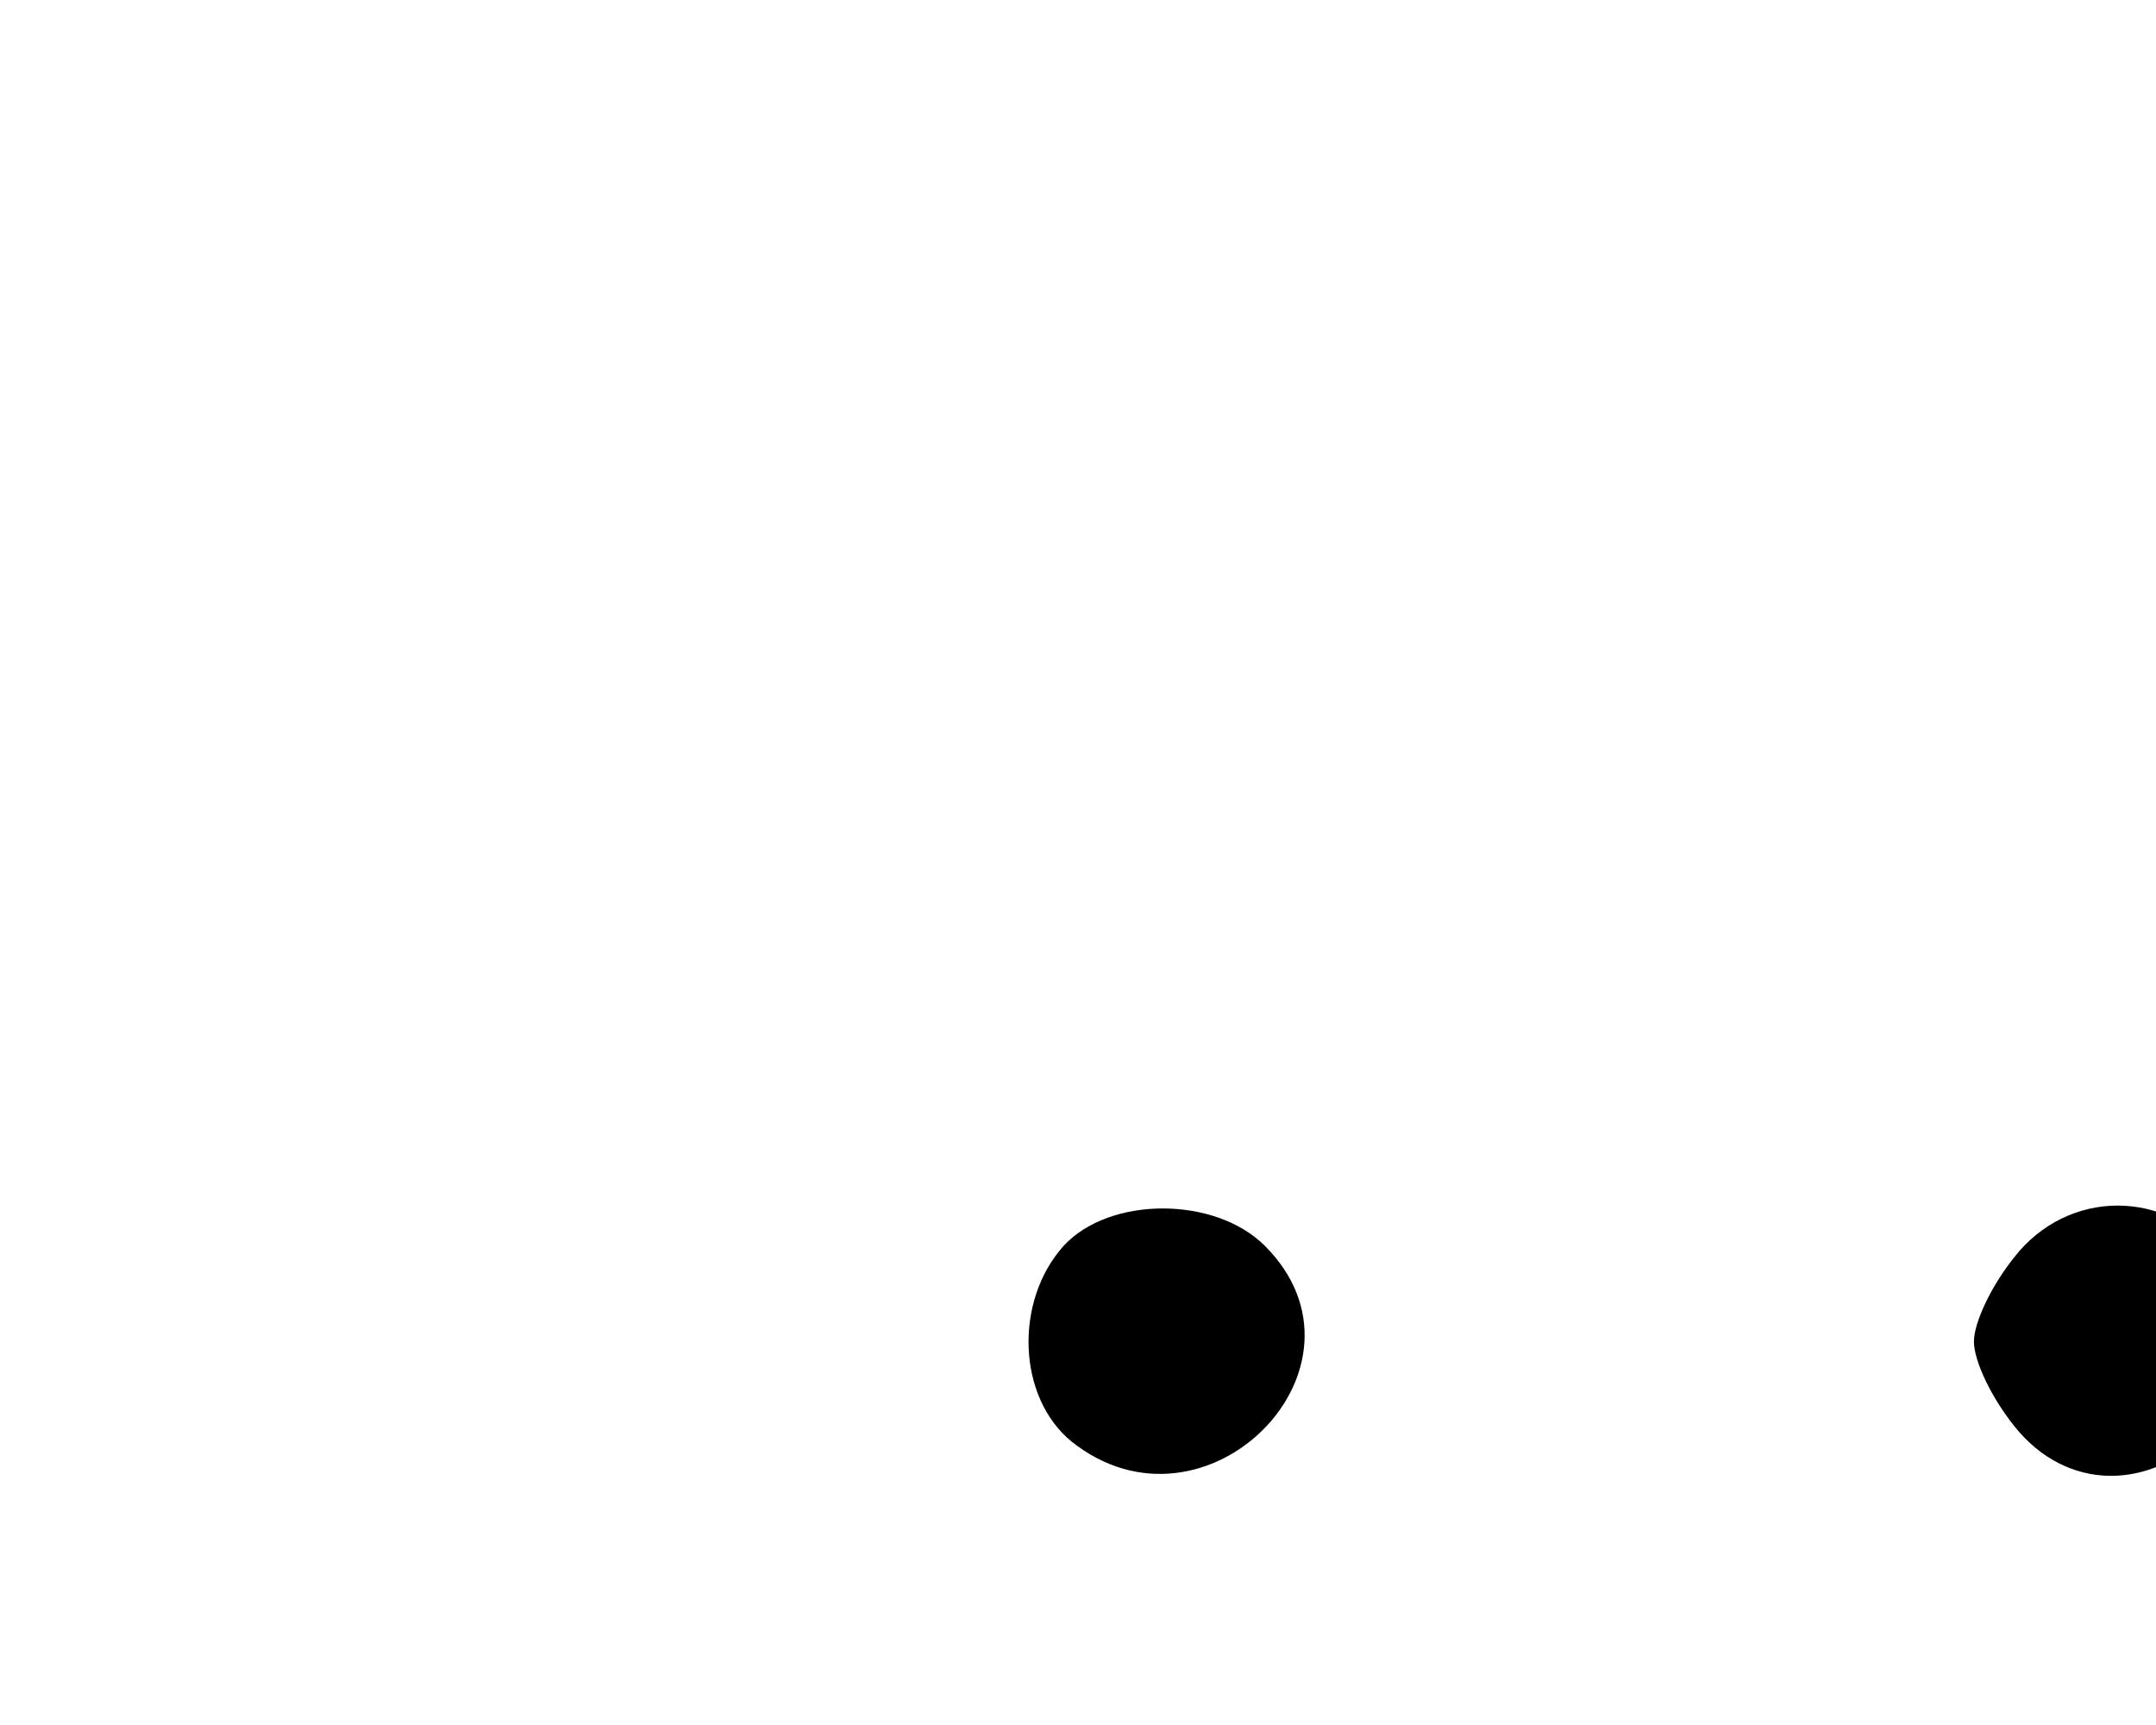<?xml version="1.0" encoding="UTF-8" standalone="no"?>
<svg
   xmlns:dc="http://purl.org/dc/elements/1.1/"
   xmlns:cc="http://creativecommons.org/ns#"
   xmlns:rdf="http://www.w3.org/1999/02/22-rdf-syntax-ns#"
   xmlns:svg="http://www.w3.org/2000/svg"
   xmlns="http://www.w3.org/2000/svg"
   xmlns:sodipodi="http://sodipodi.sourceforge.net/DTD/sodipodi-0.dtd"
   xmlns:inkscape="http://www.inkscape.org/namespaces/inkscape"
   inkscape:version="1.0 (4035a4fb49, 2020-05-01)"
   sodipodi:docname="USGS_618_colour_nobox.svg"
   id="svg19174"
   preserveAspectRatio="xMidYMid meet"
   viewBox="0 0 1125 900"
   height="900pt"
   width="1125pt"
   version="1.0">
  <defs
     id="defs19178" />
  <sodipodi:namedview
     inkscape:current-layer="svg19174"
     inkscape:window-maximized="1"
     inkscape:window-y="-8"
     inkscape:window-x="1912"
     inkscape:cy="6000"
     inkscape:cx="7500"
     inkscape:zoom="0.068916667"
     showgrid="false"
     id="namedview19176"
     inkscape:window-height="1017"
     inkscape:window-width="1920"
     inkscape:pageshadow="2"
     inkscape:pageopacity="0"
     guidetolerance="10"
     gridtolerance="10"
     objecttolerance="10"
     borderopacity="1"
     bordercolor="#666666"
     pagecolor="#ffffff" />
  <g
     id="g18862"
     stroke="param(outline) #000"
     fill="param(fill) #636363"
     transform="translate(0,900) scale(0.1,-0.1)" />
  <path
     id="path18866"
     d="M2710 8887 c-52 -26 -49 -104 4 -128 81 -37 138 73 64 125 -27 19 -35 20 -68 3z" />
  <path
     id="path18868"
     d="M3220 8893 c-55 -20 -68 -87 -24 -122 15 -12 34 -21 44 -21 33 0 70 39 70 74 0 46 -49 84 -90 69z" />
  <path
     id="path18870"
     d="M3683 8888 c-12 -6 -27 -24 -34 -40 -34 -83 86 -136 130 -57 19 33 1 81 -35 98 -29 13 -32 13 -61 -1z" />
  <path
     id="path18872"
     d="M6460 8887 c-13 -7 -29 -25 -34 -39 -29 -83 94 -137 128 -56 17 39 11 63 -22 88 -29 23 -38 24 -72 7z" />
  <path
     id="path18874"
     d="M6970 8893 c-55 -20 -68 -87 -24 -122 15 -12 34 -21 44 -21 33 0 70 39 70 74 0 46 -49 84 -90 69z" />
  <path
     id="path18876"
     d="M7428 8885 c-78 -43 -14 -164 68 -126 54 24 53 105 -2 130 -31 14 -33 14 -66 -4z" />
  <path
     id="path18878"
     d="M10178 8880 c-35 -27 -42 -53 -24 -88 25 -49 73 -56 111 -17 29 28 32 65 8 93 -27 32 -64 37 -95 12z" />
  <path
     id="path18880"
     d="M10678 8884 c-51 -27 -46 -101 7 -126 58 -26 119 33 95 91 -6 16 -23 33 -36 40 -31 14 -33 14 -66 -5z" />
  <path
     id="path18882"
     d="M2750 8420 l-85 -120 -102 0 -103 0 0 -30 0 -30 945 0 945 0 0 30 0 30 -800 0 c-440 0 -800 3 -800 6 0 4 28 45 62 93 33 47 61 92 62 99 1 8 -8 20 -19 28 -20 13 -26 7 -105 -106z" />
  <path
     id="path18884"
     d="M6523 8488 c-22 -29 -61 -83 -87 -120 l-48 -68 -104 0 -104 0 0 -30 0 -30 945 0 945 0 0 30 0 30 -801 2 -800 3 70 99 c39 55 70 100 68 100 -1 1 -12 9 -24 19 -21 18 -22 18 -60 -35z" />
  <path
     id="path18886"
     d="M990 8317 c-52 -26 -49 -104 5 -129 58 -26 119 33 95 91 -6 16 -23 33 -36 40 -31 14 -33 14 -64 -2z" />
  <path
     id="path18888"
     d="M1475 8305 c-34 -33 -33 -77 1 -104 15 -12 34 -21 44 -21 34 0 70 39 70 75 0 24 -7 39 -26 54 -35 27 -59 26 -89 -4z" />
  <path
     id="path18890"
     d="M1963 8318 c-35 -17 -48 -60 -29 -96 35 -68 136 -41 136 36 0 47 -63 82 -107 60z" />
  <path
     id="path18892"
     d="M4686 8309 c-36 -28 -36 -80 0 -108 15 -12 34 -21 44 -21 34 0 70 39 70 75 0 36 -36 75 -70 75 -10 0 -29 -9 -44 -21z" />
  <path
     id="path18894"
     d="M5226 8309 c-19 -15 -26 -30 -26 -54 0 -36 36 -75 70 -75 34 0 70 39 70 75 0 36 -36 75 -70 75 -10 0 -29 -9 -44 -21z" />
  <path
     id="path18896"
     d="M5713 8318 c-68 -33 -40 -138 37 -138 28 0 70 44 70 73 0 51 -61 88 -107 65z" />
  <path
     id="path18898"
     d="M8456 8309 c-26 -20 -36 -69 -18 -95 10 -15 47 -34 67 -34 25 0 65 46 65 75 0 30 -41 75 -68 75 -11 0 -31 -9 -46 -21z" />
  <path
     id="path18900"
     d="M8962 8320 c-67 -28 -39 -140 36 -140 30 0 72 43 72 73 0 51 -59 87 -108 67z" />
  <path
     id="path18902"
     d="M9426 8309 c-19 -15 -26 -30 -26 -54 0 -36 36 -75 70 -75 34 0 70 39 70 75 0 36 -36 75 -70 75 -10 0 -29 -9 -44 -21z" />
  <path
     id="path18904"
     d="M1056 7755 l-80 -114 -105 -3 -106 -3 -3 -27 -3 -28 950 0 951 0 0 30 0 30 -805 0 -805 0 63 88 c85 117 82 111 61 127 -11 8 -23 14 -29 14 -5 0 -46 -51 -89 -114z" />
  <path
     id="path18906"
     d="M4841 7755 l-81 -115 -105 0 -105 0 0 -30 0 -30 940 0 940 0 0 30 0 30 -796 2 -795 3 65 92 c36 50 66 96 66 102 0 9 -31 31 -43 31 -3 0 -41 -52 -86 -115z" />
  <path
     id="path18908"
     d="M8556 7755 l-80 -114 -105 -3 -106 -3 -3 -27 -3 -28 950 0 951 0 0 30 0 30 -805 0 -805 0 63 88 c85 117 82 111 61 127 -11 8 -23 14 -29 14 -5 0 -46 -51 -89 -114z" />
  <path
     id="path18910"
     d="M283 7670 c-25 -10 -43 -39 -43 -70 0 -28 43 -70 73 -70 63 0 91 89 41 129 -29 23 -38 24 -71 11z" />
  <path
     id="path18912"
     d="M3067 7658 c-37 -33 -40 -75 -7 -108 27 -27 66 -25 95 5 29 28 32 65 8 93 -28 33 -66 37 -96 10z" />
  <path
     id="path18914"
     d="M3568 7665 c-54 -30 -42 -116 18 -131 83 -21 126 99 48 135 -31 14 -33 14 -66 -4z" />
  <path
     id="path18916"
     d="M4037 7660 c-37 -29 -37 -80 -1 -109 15 -12 34 -21 44 -21 33 0 70 39 70 74 0 60 -66 93 -113 56z" />
  <path
     id="path18918"
     d="M6833 7668 c-51 -24 -50 -106 1 -129 83 -38 147 84 66 126 -33 17 -37 17 -67 3z" />
  <path
     id="path18920"
     d="M7330 7667 c-13 -7 -29 -25 -34 -39 -29 -83 94 -137 128 -56 17 39 11 63 -22 88 -29 23 -38 24 -72 7z" />
  <path
     id="path18922"
     d="M7797 7658 c-38 -34 -40 -75 -5 -108 29 -27 64 -25 93 5 29 28 32 65 8 93 -28 33 -66 37 -96 10z" />
  <path
     id="path18924"
     d="M10583 7668 c-68 -33 -40 -138 37 -138 28 0 70 44 70 73 0 51 -61 88 -107 65z" />
  <path
     id="path18926"
     d="M11080 7667 c-52 -26 -49 -104 4 -128 36 -17 73 -3 92 32 19 38 6 80 -32 98 -31 14 -33 14 -64 -2z" />
  <path
     id="path18928"
     d="M3140 7130 l-85 -120 -102 0 -103 0 0 -30 0 -30 945 0 945 0 0 30 0 30 -800 0 c-440 0 -800 3 -800 6 0 4 28 45 62 93 33 47 61 92 62 99 1 8 -8 20 -19 28 -20 13 -26 7 -105 -106z" />
  <path
     id="path18930"
     d="M6941 7130 l-84 -120 -103 0 -104 0 0 -30 0 -30 945 0 945 0 0 30 0 30 -800 0 c-440 0 -800 3 -800 8 1 4 32 49 69 101 l69 95 -23 18 c-13 10 -25 18 -27 18 -1 0 -41 -54 -87 -120z" />
  <path
     id="path18932"
     d="M1412 7034 c-28 -20 -31 -83 -4 -107 25 -23 78 -21 102 3 61 61 -27 154 -98 104z" />
  <path
     id="path18934"
     d="M1901 7024 c-12 -15 -21 -34 -21 -44 0 -34 39 -70 75 -70 36 0 75 36 75 70 0 34 -39 70 -75 70 -24 0 -39 -7 -54 -26z" />
  <path
     id="path18936"
     d="M2380 7030 c-43 -43 -11 -120 50 -120 38 0 70 32 70 70 0 38 -32 70 -70 70 -17 0 -39 -9 -50 -20z" />
  <path
     id="path18938"
     d="M5192 7027 c-45 -48 -14 -117 51 -117 43 0 70 29 69 72 -2 63 -77 91 -120 45z" />
  <path
     id="path18940"
     d="M5690 7030 c-11 -11 -20 -33 -20 -50 0 -17 9 -39 20 -50 11 -11 33 -20 50 -20 17 0 39 9 50 20 11 11 20 33 20 50 0 17 -9 39 -20 50 -11 11 -33 20 -50 20 -17 0 -39 -9 -50 -20z" />
  <path
     id="path18942"
     d="M6161 7024 c-12 -15 -21 -34 -21 -44 0 -34 39 -70 75 -70 36 0 75 36 75 70 0 34 -39 70 -75 70 -24 0 -39 -7 -54 -26z" />
  <path
     id="path18944"
     d="M8931 7024 c-12 -15 -21 -34 -21 -44 0 -34 39 -70 75 -70 24 0 39 7 54 26 27 35 26 59 -4 89 -33 34 -77 33 -104 -1z" />
  <path
     id="path18946"
     d="M9430 7028 c-43 -47 -12 -118 53 -118 42 0 67 26 67 68 0 64 -77 96 -120 50z" />
  <path
     id="path18948"
     d="M9912 7033 c-32 -27 -37 -64 -12 -96 28 -35 80 -37 110 -5 58 63 -32 156 -98 101z" />
  <path
     id="path18950"
     d="M1049 6558 c-111 -159 -95 -148 -210 -148 l-99 0 0 -30 0 -30 945 0 945 0 0 30 0 30 -800 0 c-440 0 -800 3 -800 6 0 4 26 43 58 88 79 111 76 105 56 127 -9 10 -20 19 -24 19 -3 0 -35 -41 -71 -92z" />
  <path
     id="path18952"
     d="M4849 6543 c-41 -58 -80 -112 -87 -120 -9 -9 -44 -13 -113 -13 l-99 0 0 -30 0 -30 940 0 940 0 0 30 0 30 -795 0 c-437 0 -795 3 -795 8 0 4 31 50 69 102 l68 94 -23 18 c-12 10 -24 18 -26 18 -3 0 -38 -48 -79 -107z" />
  <path
     id="path18954"
     d="M8557 6533 l-83 -118 -108 -3 -107 -3 3 -27 3 -27 948 -3 947 -2 0 30 0 30 -800 0 c-531 0 -800 3 -800 10 0 6 29 51 65 100 36 50 63 95 60 100 -3 6 -15 14 -25 20 -17 9 -29 -4 -103 -107z" />
  <path
     id="path18956"
     d="M235 6425 c-14 -13 -25 -36 -25 -50 0 -28 40 -75 64 -75 29 0 64 22 75 48 16 33 -1 75 -35 91 -37 16 -52 14 -79 -14z" />
  <path
     id="path18958"
     d="M3065 6425 c-14 -13 -25 -36 -25 -50 0 -28 40 -75 64 -75 28 0 64 22 75 46 21 46 -21 104 -75 104 -8 0 -26 -11 -39 -25z" />
  <path
     id="path18960"
     d="M3566 6429 c-36 -28 -36 -80 0 -108 15 -12 34 -21 44 -21 34 0 70 39 70 75 0 36 -36 75 -70 75 -10 0 -29 -9 -44 -21z" />
  <path
     id="path18962"
     d="M4052 6440 c-67 -28 -39 -140 36 -140 30 0 72 43 72 73 0 51 -59 87 -108 67z" />
  <path
     id="path18964"
     d="M6815 6425 c-14 -13 -25 -36 -25 -50 0 -28 40 -75 64 -75 78 0 109 107 40 139 -37 16 -52 14 -79 -14z" />
  <path
     id="path18966"
     d="M7316 6429 c-19 -15 -26 -30 -26 -54 0 -36 36 -75 70 -75 34 0 70 39 70 75 0 36 -36 75 -70 75 -10 0 -29 -9 -44 -21z" />
  <path
     id="path18968"
     d="M7802 6440 c-22 -9 -42 -46 -42 -76 0 -23 47 -64 73 -64 40 0 71 32 71 74 0 20 -7 43 -14 50 -20 20 -60 27 -88 16z" />
  <path
     id="path18970"
     d="M10554 6438 c-69 -33 -37 -138 42 -138 24 0 64 47 64 75 0 30 -41 75 -67 74 -10 0 -28 -5 -39 -11z" />
  <path
     id="path18972"
     d="M11052 6440 c-79 -32 -32 -157 51 -133 64 18 71 104 11 132 -29 13 -31 13 -62 1z" />
  <path
     id="path18974"
     d="M2695 5905 l-80 -114 -105 -3 -105 -3 -3 -27 -3 -28 950 0 951 0 0 30 0 30 -805 0 -805 0 63 88 c85 117 82 111 61 127 -11 8 -23 14 -29 14 -5 0 -46 -51 -90 -114z" />
  <path
     id="path18976"
     d="M6445 5905 l-80 -114 -105 -3 -105 -3 -3 -27 -3 -28 950 0 951 0 0 30 0 30 -805 0 -805 0 63 88 c85 117 82 111 61 127 -11 8 -23 14 -29 14 -5 0 -46 -51 -90 -114z" />
  <path
     id="path18978"
     d="M947 5802 c-25 -28 -22 -87 5 -106 71 -50 159 43 98 104 -26 26 -81 26 -103 2z" />
  <path
     id="path18980"
     d="M1441 5794 c-12 -15 -21 -34 -21 -44 0 -34 39 -70 75 -70 36 0 75 36 75 70 0 34 -39 70 -75 70 -24 0 -39 -7 -54 -26z" />
  <path
     id="path18982"
     d="M1920 5800 c-43 -43 -11 -120 50 -120 38 0 70 32 70 70 0 38 -32 70 -70 70 -17 0 -39 -9 -50 -20z" />
  <path
     id="path18984"
     d="M4651 5794 c-12 -15 -21 -34 -21 -44 0 -34 39 -70 75 -70 36 0 75 36 75 70 0 34 -39 70 -75 70 -24 0 -39 -7 -54 -26z" />
  <path
     id="path18986"
     d="M5191 5794 c-12 -15 -21 -34 -21 -44 0 -34 39 -70 75 -70 36 0 75 36 75 70 0 34 -39 70 -75 70 -24 0 -39 -7 -54 -26z" />
  <path
     id="path18988"
     d="M5670 5800 c-11 -11 -20 -33 -20 -50 0 -17 9 -39 20 -50 11 -11 33 -20 50 -20 17 0 39 9 50 20 11 11 20 33 20 50 0 17 -9 39 -20 50 -11 11 -33 20 -50 20 -17 0 -39 -9 -50 -20z" />
  <path
     id="path18990"
     d="M8420 5800 c-61 -61 27 -154 98 -104 28 20 31 83 4 107 -25 23 -78 21 -102 -3z" />
  <path
     id="path18992"
     d="M8920 5800 c-11 -11 -20 -33 -20 -50 0 -17 9 -39 20 -50 11 -11 33 -20 50 -20 17 0 39 9 50 20 11 11 20 33 20 50 0 17 -9 39 -20 50 -11 11 -33 20 -50 20 -17 0 -39 -9 -50 -20z" />
  <path
     id="path18994"
     d="M9391 5794 c-12 -15 -21 -34 -21 -44 0 -34 39 -70 75 -70 36 0 75 36 75 70 0 34 -39 70 -75 70 -24 0 -39 -7 -54 -26z" />
  <path
     id="path18996"
     d="M665 5255 l-80 -115 -107 0 -108 0 0 -30 0 -30 950 0 950 0 0 30 0 30 -805 0 -804 0 71 100 c67 96 70 102 52 115 -11 8 -23 14 -29 14 -5 0 -46 -51 -90 -114z" />
  <path
     id="path18998"
     d="M4476 5255 l-80 -114 -105 -3 -106 -3 -3 -27 -3 -28 945 0 946 0 0 30 0 30 -800 0 -800 0 63 88 c85 117 82 111 61 127 -11 8 -23 14 -29 14 -5 0 -46 -51 -89 -114z" />
  <path
     id="path19000"
     d="M8262 5318 c-21 -29 -58 -81 -81 -115 l-44 -63 -103 0 -104 0 0 -30 0 -30 945 0 945 0 0 30 0 30 -800 0 c-440 0 -800 3 -800 6 0 3 26 43 58 87 79 110 77 106 56 122 -11 8 -22 15 -26 15 -4 0 -25 -24 -46 -52z" />
  <path
     id="path19002"
     d="M2701 5144 c-12 -15 -21 -34 -21 -44 0 -34 39 -70 75 -70 36 0 75 36 75 70 0 34 -39 70 -75 70 -24 0 -39 -7 -54 -26z" />
  <path
     id="path19004"
     d="M3202 5147 c-28 -30 -28 -68 1 -95 48 -45 120 -16 120 48 0 65 -76 95 -121 47z" />
  <path
     id="path19006"
     d="M3682 5154 c-28 -20 -31 -83 -4 -107 44 -40 122 -7 122 51 0 59 -67 92 -118 56z" />
  <path
     id="path19008"
     d="M6451 5144 c-12 -15 -21 -34 -21 -44 0 -34 39 -70 75 -70 36 0 75 36 75 70 0 34 -39 70 -75 70 -24 0 -39 -7 -54 -26z" />
  <path
     id="path19010"
     d="M6952 5147 c-44 -47 -13 -117 52 -117 41 0 69 29 69 72 0 61 -78 91 -121 45z" />
  <path
     id="path19012"
     d="M7432 5154 c-28 -20 -31 -83 -4 -107 44 -40 122 -7 122 51 0 59 -67 92 -118 56z" />
  <path
     id="path19014"
     d="M10180 5150 c-43 -43 -11 -120 50 -120 38 0 70 32 70 70 0 38 -32 70 -70 70 -17 0 -39 -9 -50 -20z" />
  <path
     id="path19016"
     d="M10679 5152 c-48 -40 -17 -122 47 -122 66 0 98 74 51 118 -28 27 -67 28 -98 4z" />
  <path
     id="path19018"
     d="M2695 4655 l-80 -114 -105 -3 -105 -3 -3 -27 -3 -28 950 0 951 0 0 30 0 30 -805 0 -805 0 63 88 c85 117 82 111 61 127 -11 8 -23 14 -29 14 -5 0 -46 -51 -90 -114z" />
  <path
     id="path19020"
     d="M6525 4655 l-80 -114 -107 -1 -108 0 0 -30 0 -30 950 0 950 0 0 30 0 30 -804 2 -803 3 70 98 c66 93 69 99 51 112 -11 8 -23 14 -29 15 -5 0 -46 -52 -90 -115z" />
  <path
     id="path19022"
     d="M920 4550 c-61 -61 27 -154 98 -104 28 20 31 83 4 107 -25 23 -78 21 -102 -3z" />
  <path
     id="path19024"
     d="M1420 4550 c-11 -11 -20 -33 -20 -50 0 -17 9 -39 20 -50 11 -11 33 -20 50 -20 17 0 39 9 50 20 11 11 20 33 20 50 0 17 -9 39 -20 50 -11 11 -33 20 -50 20 -17 0 -39 -9 -50 -20z" />
  <path
     id="path19026"
     d="M1891 4544 c-12 -15 -21 -34 -21 -44 0 -34 39 -70 75 -70 36 0 75 36 75 70 0 34 -39 70 -75 70 -24 0 -39 -7 -54 -26z" />
  <path
     id="path19028"
     d="M4627 4552 c-25 -28 -22 -87 5 -106 71 -50 159 43 98 104 -26 26 -81 26 -103 2z" />
  <path
     id="path19030"
     d="M5167 4552 c-23 -25 -21 -78 3 -102 43 -43 120 -11 120 50 0 17 -9 39 -20 50 -26 26 -81 26 -103 2z" />
  <path
     id="path19032"
     d="M5641 4544 c-12 -15 -21 -34 -21 -44 0 -33 39 -70 74 -70 60 0 93 66 56 113 -29 37 -80 37 -109 1z" />
  <path
     id="path19034"
     d="M8391 4544 c-12 -15 -21 -34 -21 -44 0 -34 39 -70 75 -70 36 0 75 36 75 70 0 34 -39 70 -75 70 -24 0 -39 -7 -54 -26z" />
  <path
     id="path19036"
     d="M8890 4548 c-26 -28 -26 -58 1 -92 39 -50 122 -22 122 42 0 66 -78 98 -123 50z" />
  <path
     id="path19038"
     d="M9367 4552 c-25 -28 -22 -87 5 -106 73 -51 160 42 98 104 -26 26 -81 26 -103 2z" />
  <path
     id="path19040"
     d="M640 4005 l-82 -115 -104 0 -104 0 0 -30 0 -30 945 0 945 0 0 30 0 30 -801 2 -801 3 66 93 c36 51 66 96 66 99 0 7 -32 32 -42 33 -3 0 -43 -52 -88 -115z" />
  <path
     id="path19042"
     d="M4450 4005 l-82 -115 -104 0 -104 0 0 -30 0 -30 940 0 940 0 0 30 0 30 -796 2 -795 3 65 92 c36 50 66 96 66 102 0 9 -31 31 -44 31 -2 0 -41 -52 -86 -115z" />
  <path
     id="path19044"
     d="M8165 4005 l-80 -115 -107 0 -108 0 0 -30 0 -30 950 0 950 0 0 30 0 30 -805 0 -804 0 71 100 c67 96 70 102 52 115 -11 8 -23 14 -29 14 -5 0 -46 -51 -90 -114z" />
  <path
     id="path19046"
     d="M2710 3933 c-53 -19 -68 -86 -28 -123 63 -59 157 32 101 98 -20 23 -50 33 -73 25z" />
  <path
     id="path19048"
     d="M3200 3927 c-14 -7 -31 -25 -38 -40 -27 -56 35 -115 93 -89 55 25 58 100 5 127 -35 18 -29 18 -60 2z" />
  <path
     id="path19050"
     d="M3673 3930 c-48 -19 -58 -87 -17 -119 53 -41 114 -13 114 52 0 51 -50 86 -97 67z" />
  <path
     id="path19052"
     d="M6460 3933 c-53 -19 -68 -86 -28 -123 63 -59 157 32 101 98 -20 23 -50 33 -73 25z" />
  <path
     id="path19054"
     d="M6950 3927 c-13 -7 -31 -24 -39 -38 -30 -53 36 -117 94 -91 55 25 58 100 5 127 -35 18 -29 18 -60 2z" />
  <path
     id="path19056"
     d="M7423 3930 c-48 -19 -58 -87 -17 -119 53 -41 114 -13 114 52 0 51 -50 86 -97 67z" />
  <path
     id="path19058"
     d="M10172 3925 c-59 -25 -51 -107 11 -130 62 -21 118 52 80 103 -26 34 -53 42 -91 27z" />
  <path
     id="path19060"
     d="M10673 3930 c-46 -19 -57 -83 -20 -118 48 -45 117 -14 117 51 0 51 -50 86 -97 67z" />
  <path
     id="path19062"
     d="M2308 3382 l-84 -117 -107 -3 -107 -3 0 -29 0 -30 950 0 950 0 0 30 0 30 -800 0 c-447 0 -800 4 -800 9 0 4 29 50 65 100 36 51 65 94 65 95 0 2 -11 11 -24 20 -24 15 -25 15 -108 -102z" />
  <path
     id="path19064"
     d="M6030 3380 l-84 -120 -103 0 -103 0 0 -30 0 -30 945 0 945 0 0 30 0 30 -800 0 c-440 0 -800 3 -800 6 0 4 28 45 62 93 33 47 61 92 62 99 1 8 -8 20 -20 28 -19 13 -25 8 -104 -106z" />
  <path
     id="path19066"
     d="M545 3285 c-28 -27 -30 -42 -14 -79 14 -29 55 -47 85 -35 26 9 54 47 54 72 0 26 -45 67 -75 67 -14 0 -37 -11 -50 -25z" />
  <path
     id="path19068"
     d="M1042 3287 c-45 -48 -17 -117 47 -117 46 0 71 24 71 68 0 65 -74 96 -118 49z" />
  <path
     id="path19070"
     d="M1519 3292 c-15 -13 -22 -30 -22 -51 0 -66 76 -98 123 -51 27 27 25 66 -5 95 -29 30 -64 32 -96 7z" />
  <path
     id="path19072"
     d="M4252 3287 c-45 -48 -17 -117 47 -117 46 0 71 24 71 68 0 65 -74 96 -118 49z" />
  <path
     id="path19074"
     d="M4750 3290 c-26 -26 -26 -81 -2 -103 44 -40 122 -7 122 51 0 60 -78 94 -120 52z" />
  <path
     id="path19076"
     d="M5273 3295 c-66 -47 -8 -150 70 -123 51 18 62 74 22 113 -27 28 -61 32 -92 10z" />
  <path
     id="path19078"
     d="M8020 3290 c-26 -26 -26 -81 -2 -103 28 -25 87 -22 106 5 50 71 -43 159 -104 98z" />
  <path
     id="path19080"
     d="M8515 3285 c-29 -28 -31 -51 -9 -83 43 -62 134 -32 134 44 0 24 -47 64 -75 64 -14 0 -37 -11 -50 -25z" />
  <path
     id="path19082"
     d="M8992 3287 c-45 -48 -17 -117 47 -117 46 0 71 24 71 68 0 65 -74 96 -118 49z" />
  <path
     id="path19084"
     d="M4108 2833 c-8 -10 -47 -64 -87 -120 l-72 -103 -104 0 -105 0 0 -30 0 -30 945 0 945 0 0 30 0 30 -801 2 -800 3 70 99 c39 55 70 100 68 100 -1 1 -11 9 -23 19 -20 16 -21 16 -36 0z" />
  <path
     id="path19086"
     d="M7750 2730 l-84 -120 -103 0 -103 0 0 -30 0 -30 945 0 945 0 0 30 0 30 -800 0 c-440 0 -800 3 -800 6 0 4 28 45 62 93 33 47 61 92 62 99 1 8 -8 20 -20 28 -19 13 -25 8 -104 -106z" />
  <path
     id="path19088"
     d="M2256 2639 c-52 -41 -23 -122 44 -122 67 0 96 81 44 122 -15 12 -34 21 -44 21 -10 0 -29 -9 -44 -21z" />
  <path
     id="path19090"
     d="M2757 2648 c-41 -32 -38 -94 6 -123 46 -30 107 6 107 63 0 51 -73 90 -113 60z" />
  <path
     id="path19092"
     d="M3225 2635 c-46 -46 -19 -118 44 -118 66 0 98 76 51 123 -27 27 -66 25 -95 -5z" />
  <path
     id="path19094"
     d="M6002 2637 c-45 -48 -16 -120 48 -120 67 0 96 81 44 122 -35 27 -65 27 -92 -2z" />
  <path
     id="path19096"
     d="M6512 2653 c-7 -3 -19 -18 -27 -33 -40 -77 71 -147 120 -77 42 60 -24 138 -93 110z" />
  <path
     id="path19098"
     d="M6976 2639 c-50 -39 -22 -122 42 -122 43 0 72 28 72 70 0 65 -61 93 -114 52z" />
  <path
     id="path19100"
     d="M9725 2635 c-39 -39 -32 -86 17 -111 59 -30 122 27 99 89 -19 51 -77 62 -116 22z" />
  <path
     id="path19102"
     d="M10226 2639 c-50 -39 -22 -122 42 -122 66 0 98 78 50 123 -28 26 -58 26 -92 -1z" />
  <path
     id="path19104"
     d="M10703 2645 c-43 -30 -38 -88 12 -121 21 -14 30 -14 55 -4 55 23 66 75 25 115 -27 28 -61 32 -92 10z" />
  <path
     id="path19106"
     d="M1912 2198 c-21 -29 -60 -83 -86 -120 l-48 -68 -104 0 -104 0 0 -30 0 -30 945 0 945 0 0 30 0 30 -800 2 -801 3 63 90 c35 50 67 95 71 101 4 7 -4 19 -18 28 -24 16 -25 15 -63 -36z" />
  <path
     id="path19108"
     d="M5667 2132 l-83 -117 -107 -3 -107 -3 0 -29 0 -30 950 0 950 0 0 30 0 30 -805 2 -805 3 70 98 c38 53 70 99 70 101 0 2 -11 11 -25 20 l-24 16 -84 -118z" />
  <path
     id="path19110"
     d="M9390 2130 l-84 -120 -103 0 -103 0 0 -30 0 -30 945 0 945 0 0 30 0 30 -800 0 c-440 0 -800 3 -800 6 0 4 28 45 62 93 33 47 61 92 62 99 1 8 -8 20 -20 28 -19 13 -25 8 -104 -106z" />
  <path
     id="path19112"
     d="M105 2025 c-14 -13 -25 -36 -25 -50 0 -30 41 -75 68 -75 35 0 72 38 72 75 0 24 -7 39 -26 54 -35 27 -59 26 -89 -4z" />
  <path
     id="path19114"
     d="M606 2029 c-36 -28 -36 -80 0 -108 15 -12 34 -21 44 -21 10 0 29 9 44 21 34 27 35 71 1 104 -30 30 -54 31 -89 4z" />
  <path
     id="path19116"
     d="M1092 2040 c-77 -31 -34 -153 48 -135 65 14 74 106 14 134 -29 13 -31 13 -62 1z" />
  <path
     id="path19118"
     d="M3816 2029 c-26 -20 -36 -69 -18 -95 10 -15 47 -34 67 -34 25 0 65 46 65 75 0 30 -41 75 -68 75 -11 0 -31 -9 -46 -21z" />
  <path
     id="path19120"
     d="M4322 2040 c-67 -28 -39 -140 36 -140 30 0 72 43 72 73 0 51 -59 87 -108 67z" />
  <path
     id="path19122"
     d="M4786 2029 c-36 -28 -36 -80 0 -108 15 -12 34 -21 44 -21 34 0 70 39 70 75 0 36 -36 75 -70 75 -10 0 -29 -9 -44 -21z" />
  <path
     id="path19124"
     d="M7593 2038 c-68 -33 -40 -138 37 -138 28 0 70 44 70 73 0 51 -61 88 -107 65z" />
  <path
     id="path19126"
     d="M8075 2025 c-14 -13 -25 -36 -25 -50 0 -28 40 -75 64 -75 78 0 109 107 40 139 -37 16 -52 14 -79 -14z" />
  <path
     id="path19128"
     d="M8556 2029 c-26 -20 -36 -69 -18 -95 10 -15 47 -34 67 -34 25 0 65 46 65 75 0 30 -41 75 -68 75 -11 0 -31 -9 -46 -21z" />
  <path
     id="path19130"
     d="M3958 1482 l-84 -117 -107 -3 -107 -3 0 -29 0 -30 945 0 945 0 0 30 0 30 -799 2 -800 3 70 98 c38 54 69 100 69 101 0 2 -11 11 -24 20 -24 15 -25 15 -108 -102z" />
  <path
     id="path19132"
     d="M7699 1480 l-84 -119 -108 -1 -108 0 3 -27 3 -28 948 -3 947 -2 0 30 0 30 -801 0 c-677 0 -800 2 -796 14 3 7 33 52 66 99 34 47 61 88 61 90 0 3 -11 12 -24 20 -23 16 -24 15 -107 -103z" />
  <path
     id="path19134"
     d="M2203 1388 c-12 -6 -27 -24 -34 -40 -34 -83 86 -136 130 -57 19 33 1 81 -35 98 -29 13 -32 13 -61 -1z" />
  <path
     id="path19136"
     d="M2703 1390 c-25 -10 -43 -39 -43 -70 0 -29 44 -70 75 -70 62 0 89 89 39 129 -29 23 -38 24 -71 11z" />
  <path
     id="path19138"
     d="M3167 1378 c-37 -33 -40 -75 -7 -108 27 -27 66 -25 95 5 29 28 32 65 8 93 -28 33 -66 37 -96 10z" />
  <path
     id="path19140"
     d="M5948 1385 c-54 -30 -42 -116 18 -131 83 -21 126 99 48 135 -31 14 -33 14 -66 -4z" />
  <path
     id="path19142"
     d="M6453 1390 c-25 -10 -43 -39 -43 -70 0 -28 43 -70 73 -70 63 0 91 89 41 129 -29 23 -38 24 -71 11z" />
  <path
     id="path19144"
     d="M6922 1384 c-63 -44 -37 -134 39 -134 28 0 69 44 69 73 0 55 -65 92 -108 61z" />
  <path
     id="path19146"
     d="M9667 1380 c-37 -29 -37 -80 -1 -109 15 -12 34 -21 44 -21 31 0 70 39 70 70 0 62 -66 97 -113 60z" />
  <path
     id="path19148"
     d="M10173 1388 c-68 -33 -40 -138 37 -138 28 0 70 44 70 73 0 51 -61 88 -107 65z" />
  <path
     id="path19150"
     d="M10653 1390 c-48 -20 -58 -87 -17 -119 34 -27 64 -27 92 -1 32 30 30 82 -4 109 -29 23 -38 24 -71 11z" />
  <path
     id="path19152"
     d="M2306 855 l-79 -114 -106 -3 -106 -3 -3 -27 -3 -28 951 0 951 0 -3 28 -3 27 -797 3 c-439 1 -798 5 -798 8 0 3 29 46 65 97 60 85 63 92 48 109 -9 10 -21 18 -27 18 -6 -1 -47 -52 -90 -115z" />
  <path
     id="path19154"
     d="M6084 858 l-80 -113 -107 -3 -107 -3 0 -29 0 -30 945 0 945 0 0 30 0 30 -799 2 -800 3 69 95 c68 94 69 95 48 113 -11 9 -23 17 -27 17 -4 0 -43 -51 -87 -112z" />
  <path
     id="path19156"
     d="M559 752 c-28 -23 -30 -73 -4 -102 24 -26 79 -26 105 0 63 63 -31 158 -101 102z" />
  <path
     id="path19158"
     d="M1051 744 c-12 -15 -21 -34 -21 -44 0 -10 9 -29 21 -44 28 -36 80 -36 108 0 27 35 26 59 -4 89 -33 34 -77 33 -104 -1z" />
  <path
     id="path19160"
     d="M1530 750 c-24 -24 -26 -67 -4 -98 20 -29 76 -30 104 -2 43 43 11 120 -50 120 -17 0 -39 -9 -50 -20z" />
  <path
     id="path19162"
     d="M4261 744 c-27 -34 -27 -64 -1 -92 47 -50 140 -6 125 58 -14 60 -88 80 -124 34z" />
  <path
     id="path19164"
     d="M4760 750 c-45 -45 -11 -120 53 -120 42 0 67 26 67 68 0 41 -31 72 -70 72 -17 0 -39 -9 -50 -20z" />
  <path
     id="path19166"
     d="M5280 750 c-26 -26 -26 -81 -2 -103 25 -23 78 -21 102 3 43 43 11 120 -50 120 -17 0 -39 -9 -50 -20z" />
  <path
     id="path19168"
     d="M8032 747 c-45 -48 -14 -117 51 -117 42 0 67 26 67 68 0 65 -74 96 -118 49z" />
  <path
     id="path19170"
     d="M8530 750 c-26 -26 -26 -81 -2 -103 44 -40 122 -7 122 51 0 60 -78 94 -120 52z" />
  <path
     id="path19172"
     d="M9001 744 c-27 -34 -27 -64 -1 -92 47 -50 140 -6 125 58 -14 60 -88 80 -124 34z" />
</svg>
